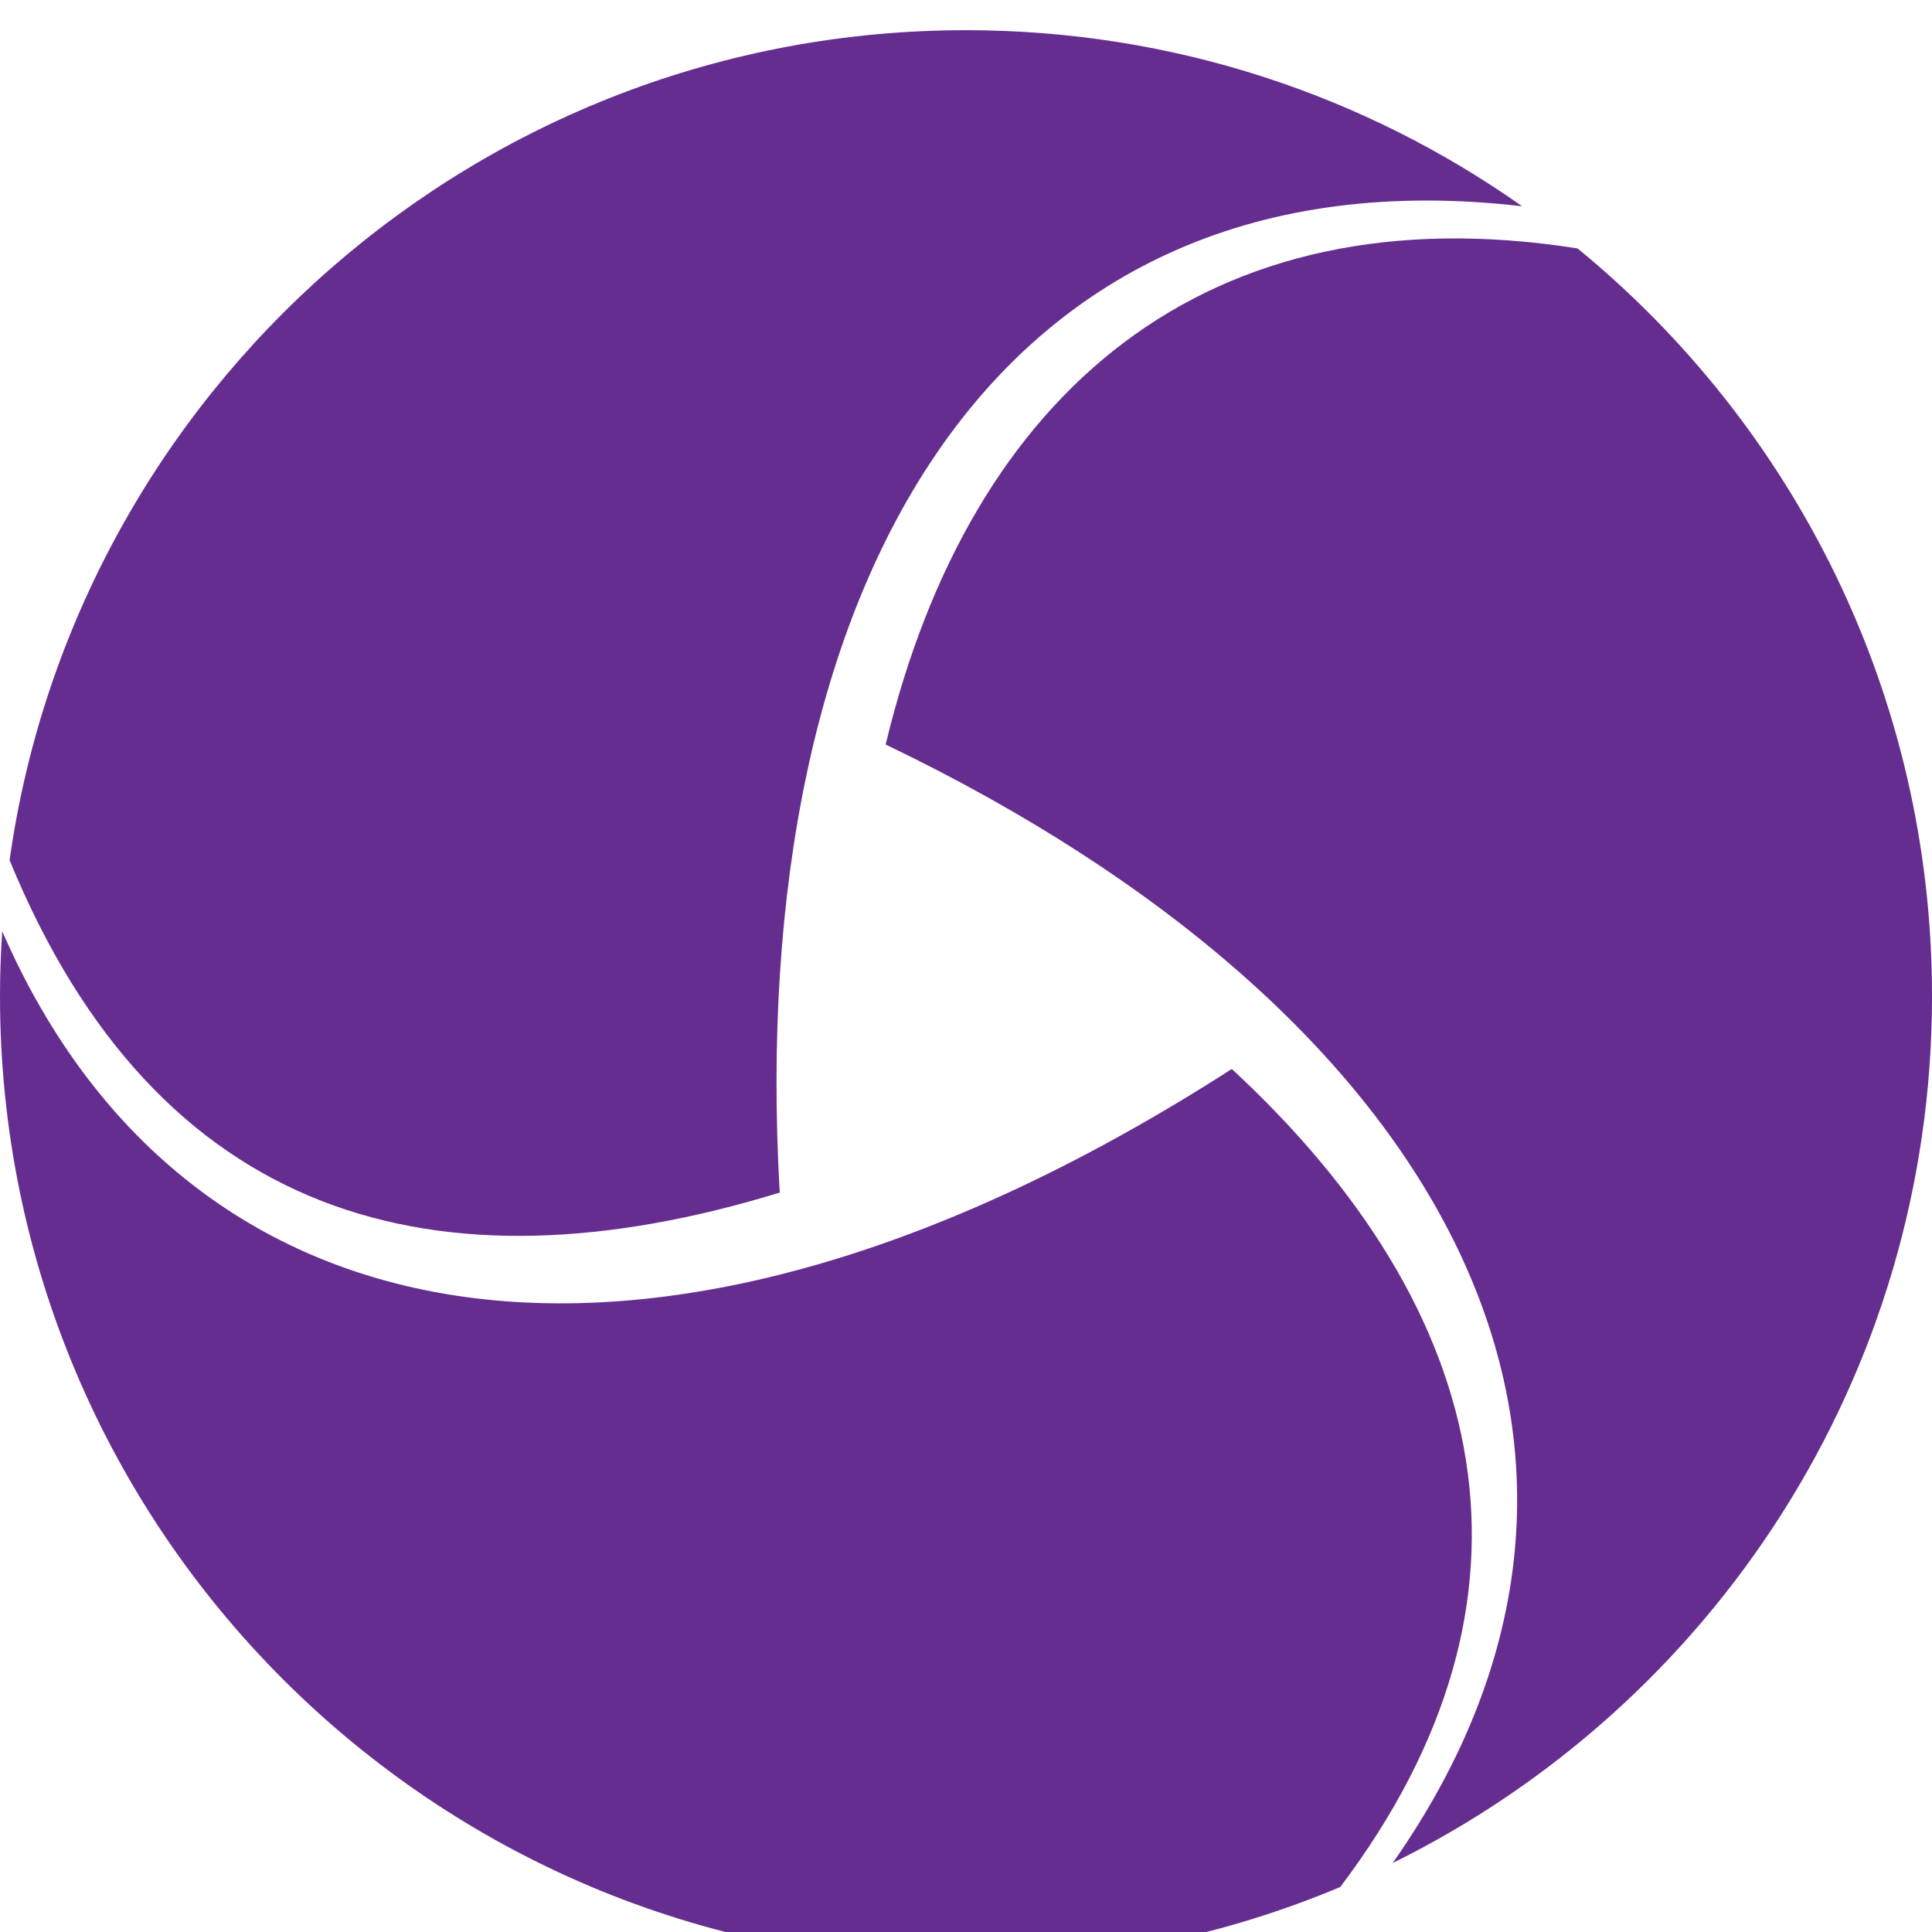 <svg xmlns="http://www.w3.org/2000/svg" xmlns:xlink="http://www.w3.org/1999/xlink" aria-hidden="true" focusable="false" width="1em" height="1em" style="-ms-transform: rotate(360deg); -webkit-transform: rotate(360deg); transform: rotate(360deg);" preserveAspectRatio="xMidYMid meet" viewBox="0 -4 256 256"><path d="M.295 119.397c24.814 57.004 87.778 66.563 162.925 18.246c34.66 32.08 43.295 70.11 14.374 108.392C162.341 252.451 145.586 256 128 256C57.308 256 0 198.692 0 128c0-2.89.106-5.758.295-8.602zm117.058-24.744c11.206-46.695 42.495-73.48 91.678-65.737c28.67 23.474 46.97 59.14 46.97 99.084c0 50.395-29.127 93.979-71.46 114.857c38.456-54.784 7.03-112.584-67.188-148.204zM128.001 0c27.435 0 52.85 8.635 73.687 23.33c-69.951-8.132-102.984 50.175-98.37 130.694c-45.452 13.941-82.48 3.669-102.048-44.047C10.03 47.819 63.427 0 128 0z" fill="#662D91"/></svg>